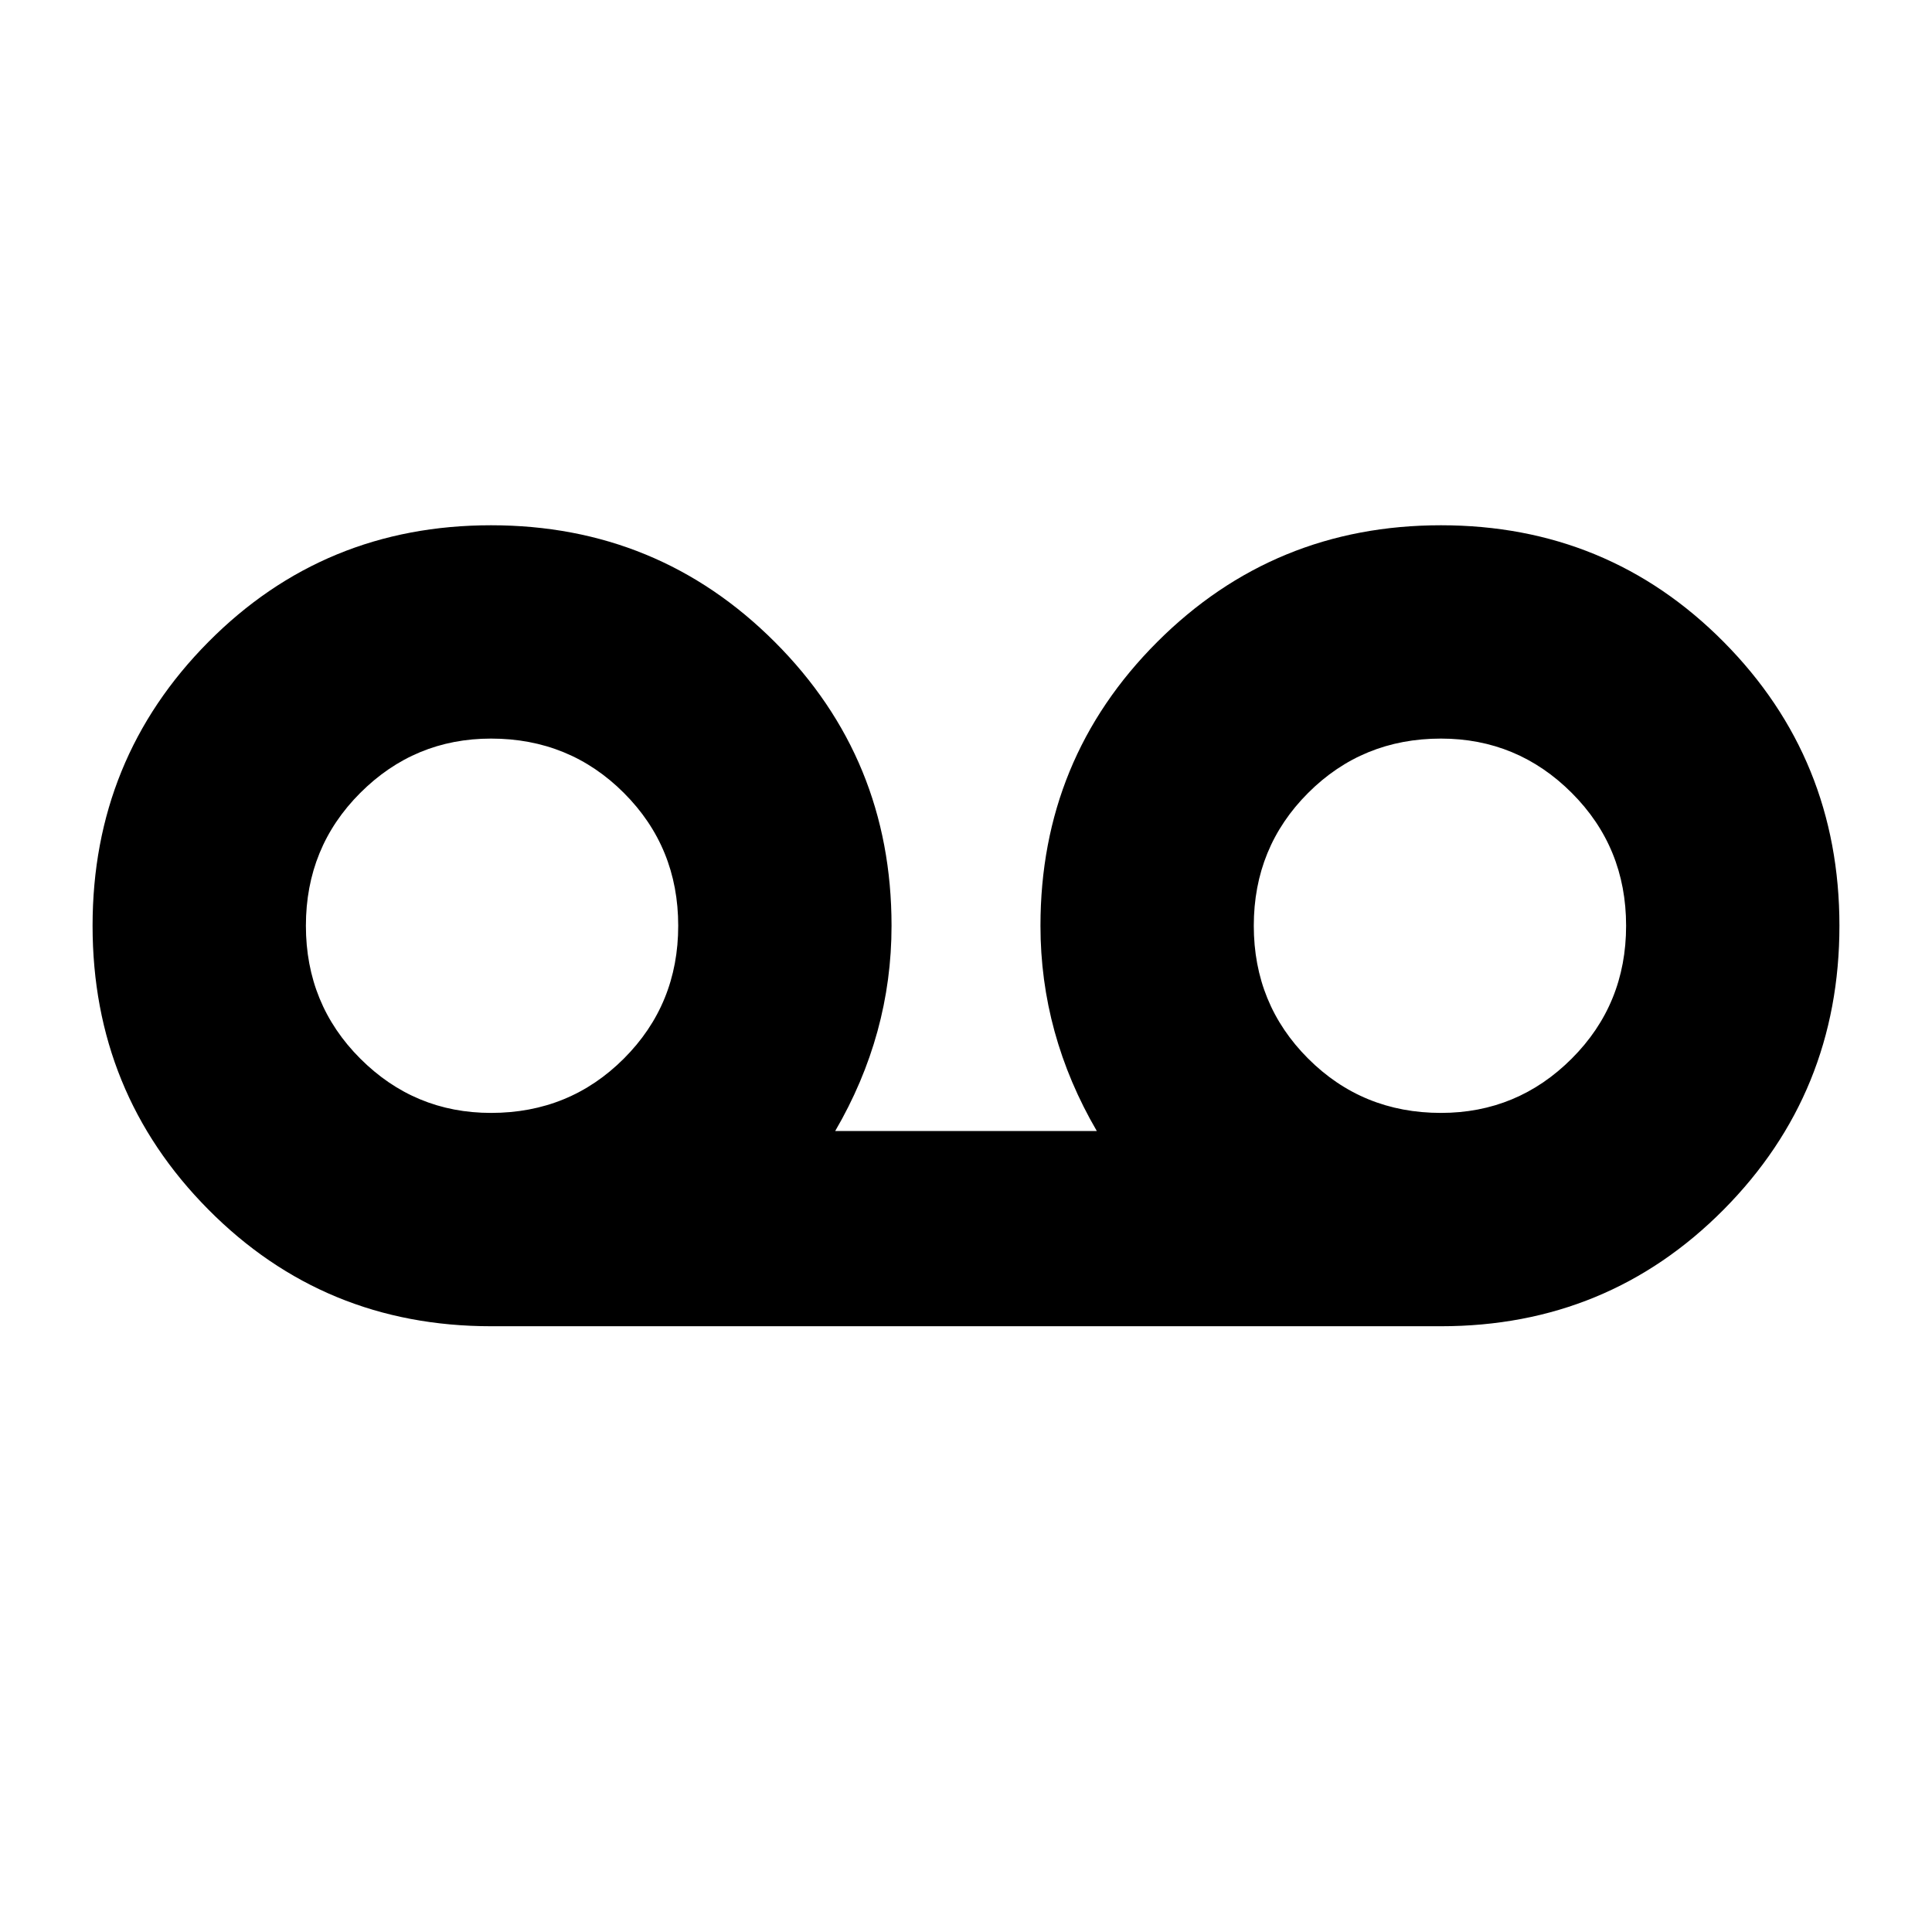 <svg xmlns="http://www.w3.org/2000/svg" height="24" width="24"><path d="M6.1 16.475q-2.075 0-3.512-1.45Q1.15 13.575 1.15 11.5t1.438-3.525q1.437-1.45 3.512-1.45t3.525 1.45q1.45 1.45 1.45 3.525 0 .675-.175 1.312-.175.638-.525 1.238h3.25q-.35-.6-.525-1.238-.175-.637-.175-1.312 0-2.075 1.45-3.525 1.45-1.45 3.525-1.45t3.513 1.45q1.437 1.45 1.437 3.525t-1.437 3.525q-1.438 1.45-3.513 1.45Zm0-2.65q.975 0 1.65-.675.675-.675.675-1.65 0-.975-.675-1.65-.675-.675-1.65-.675-.95 0-1.625.675T3.8 11.5q0 .975.675 1.65.675.675 1.625.675Zm11.8 0q.95 0 1.625-.675t.675-1.65q0-.975-.675-1.65-.675-.675-1.625-.675-.975 0-1.65.675-.675.675-.675 1.65 0 .975.675 1.65.675.675 1.65.675ZM6.1 11.5Zm11.8 0Z"/></svg>
